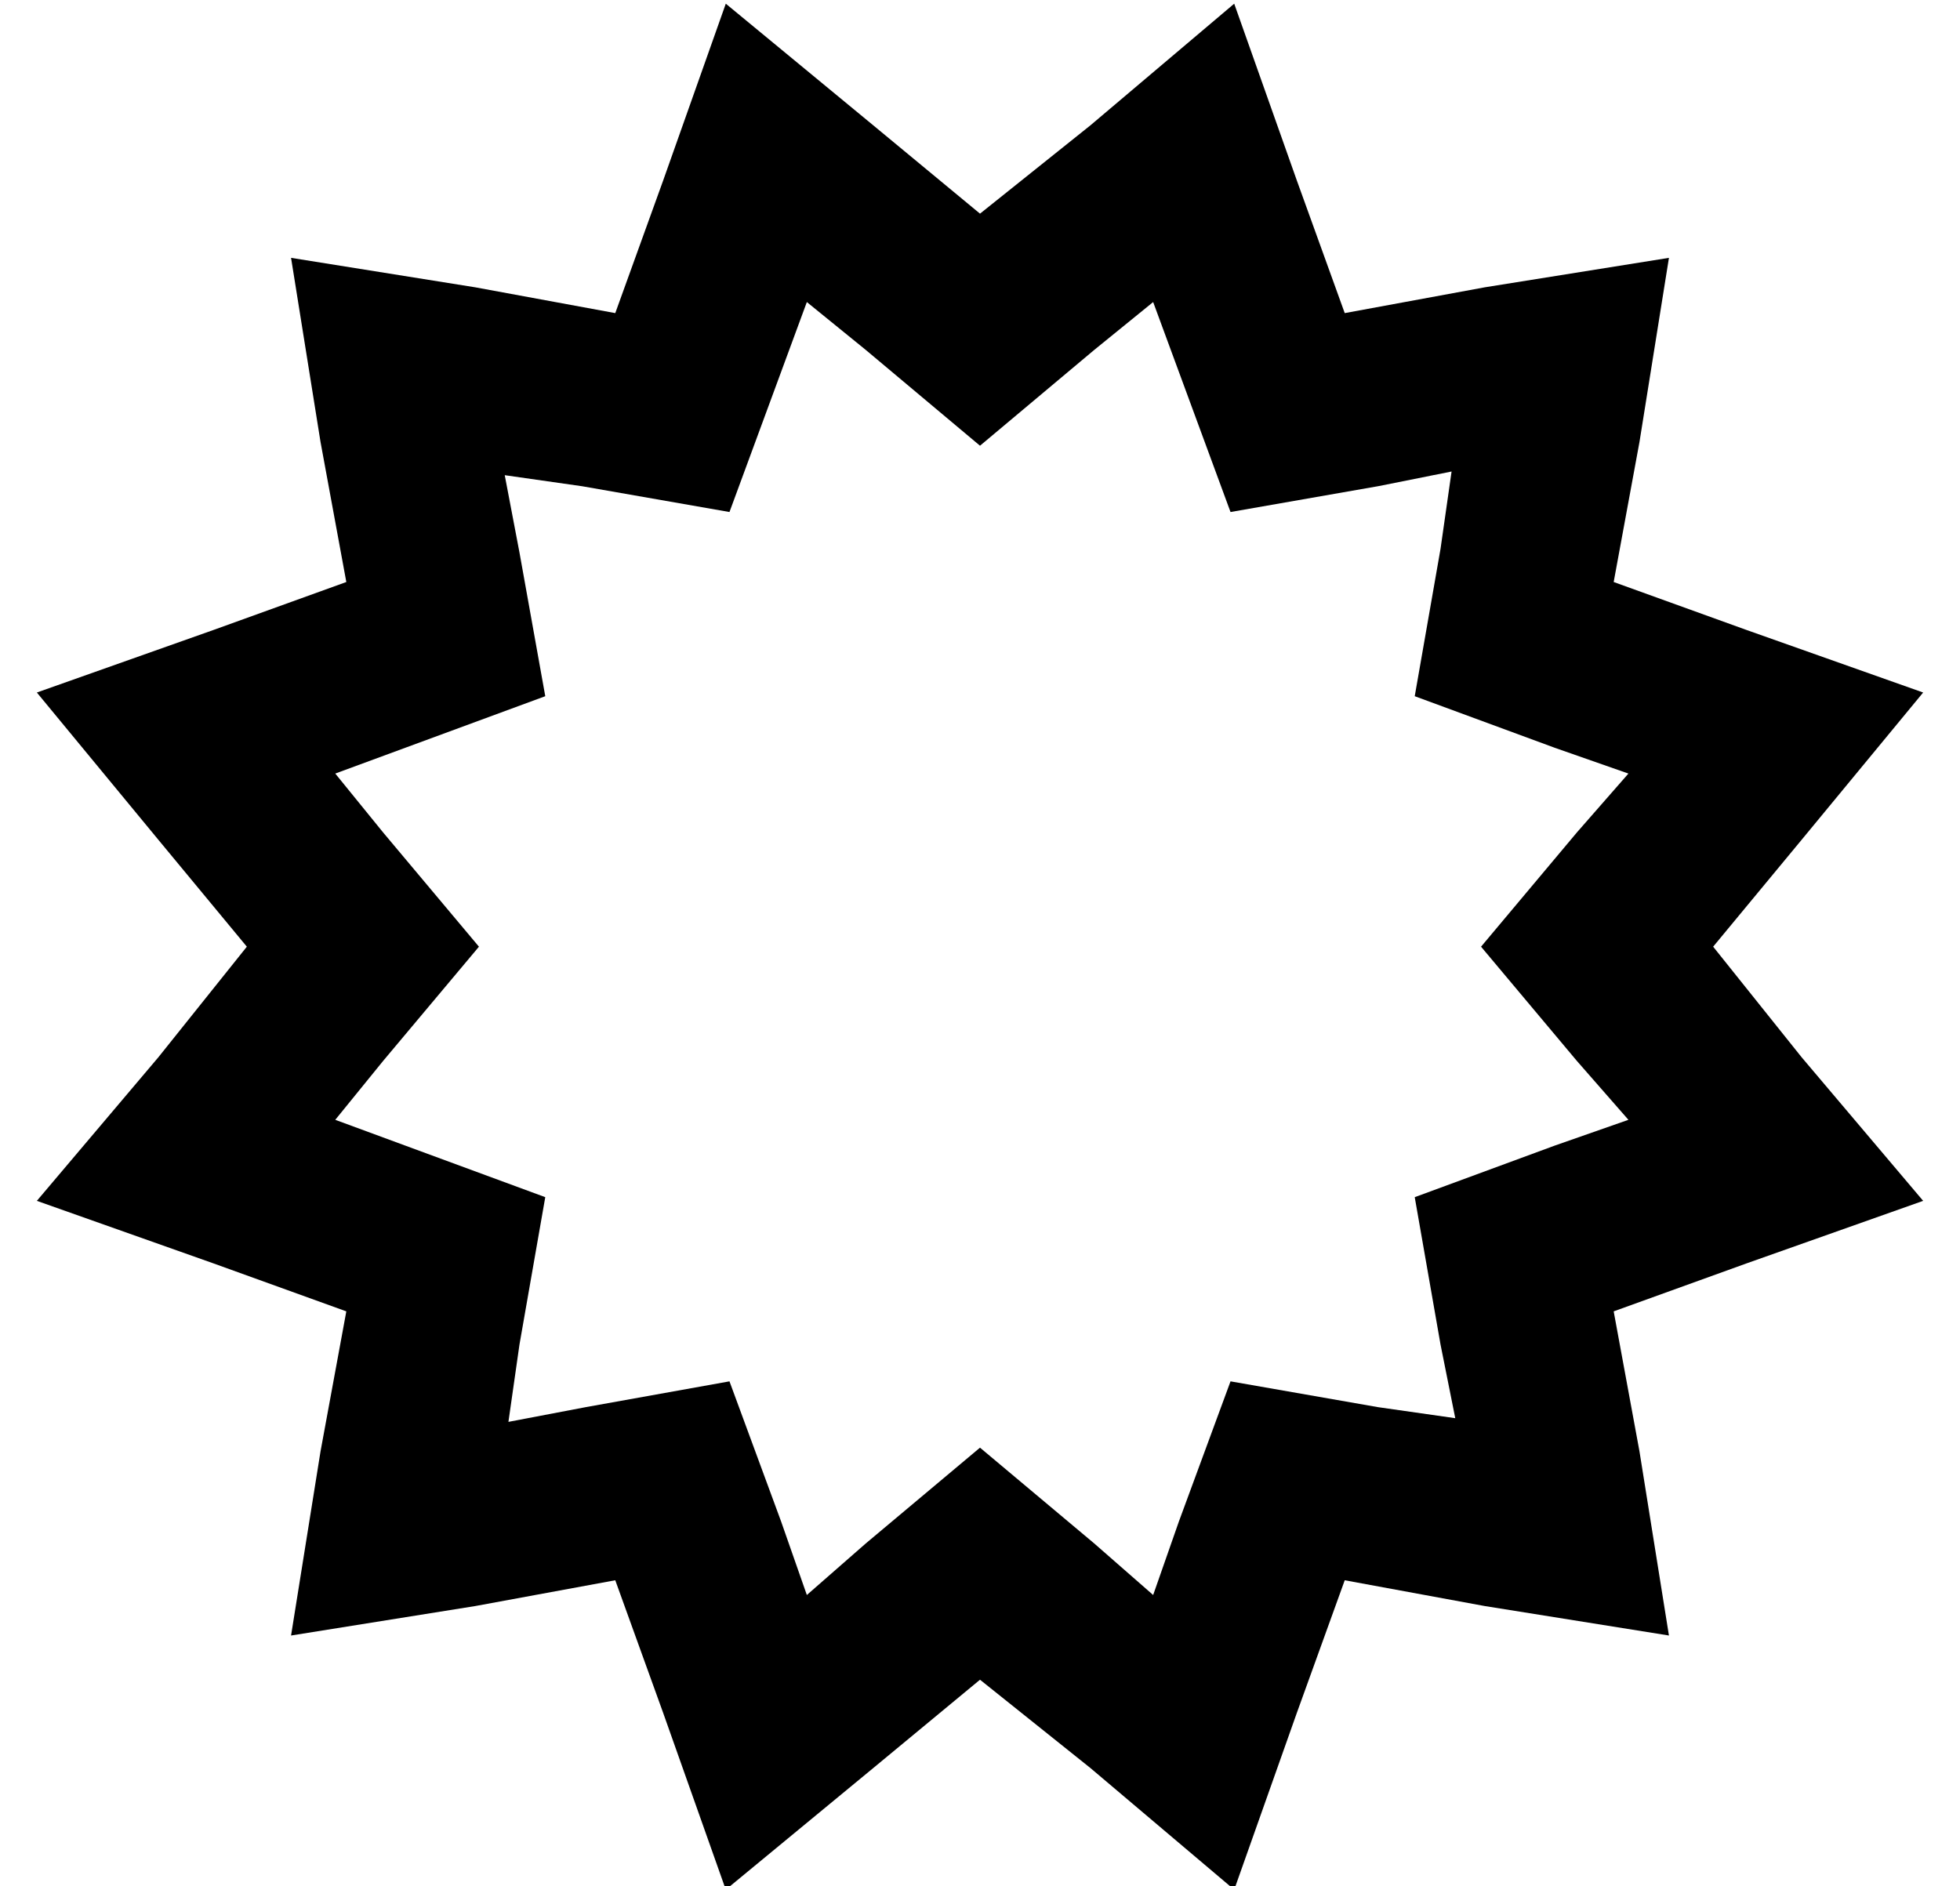 <?xml version="1.0" standalone="no"?>
<!DOCTYPE svg PUBLIC "-//W3C//DTD SVG 1.1//EN" "http://www.w3.org/Graphics/SVG/1.1/DTD/svg11.dtd" >
<svg xmlns="http://www.w3.org/2000/svg" xmlns:xlink="http://www.w3.org/1999/xlink" version="1.1" viewBox="-10 -40 532 512">
   <path fill="currentColor"
d="M227 -6l29 24l-29 -24l29 24l30 -24v0l39 -33v0l17 48v0l13 36v0l38 -7v0l50 -8v0l-8 50v0l-7 38v0l36 13v0l48 17v0l-33 40v0l-24 29v0l24 30v0l33 39v0l-48 17v0l-36 13v0l7 38v0l8 50v0l-50 -8v0l-38 -7v0l-13 36v0l-17 48v0l-39 -33v0l-30 -24v0l-29 24v0l-40 33v0
l-17 -48v0l-13 -36v0l-38 7v0l-50 8v0l8 -50v0l7 -38v0l-36 -13v0l-48 -17v0l33 -39v0l24 -30v0l-24 -29v0l-33 -40v0l48 -17v0l36 -13v0l-7 -38v0l-8 -50v0l50 8v0l38 7v0l13 -36v0l17 -48v0l40 33v0zM209 42l-7 19l7 -19l-7 19l-14 38v0l-40 -7v0l-21 -3v0l4 21v0l7 39v0
l-38 14v0l-19 7v0l13 16v0l26 31v0l-26 31v0l-13 16v0l19 7v0l38 14v0l-7 40v0l-3 21v0l21 -4v0l39 -7v0l14 38v0l7 20v0l16 -14v0l31 -26v0l31 26v0l16 14v0l7 -20v0l14 -38v0l40 7v0l21 3v0l-4 -20v0l-7 -40v0l38 -14v0l20 -7v0l-14 -16v0l-26 -31v0l26 -31v0l14 -16v0
l-20 -7v0l-38 -14v0l7 -40v0l3 -21v0l-20 4v0l-40 7v0l-14 -38v0l-7 -19v0l-16 13v0l-31 26v0l-31 -26v0l-16 -13v0z" />
</svg>
